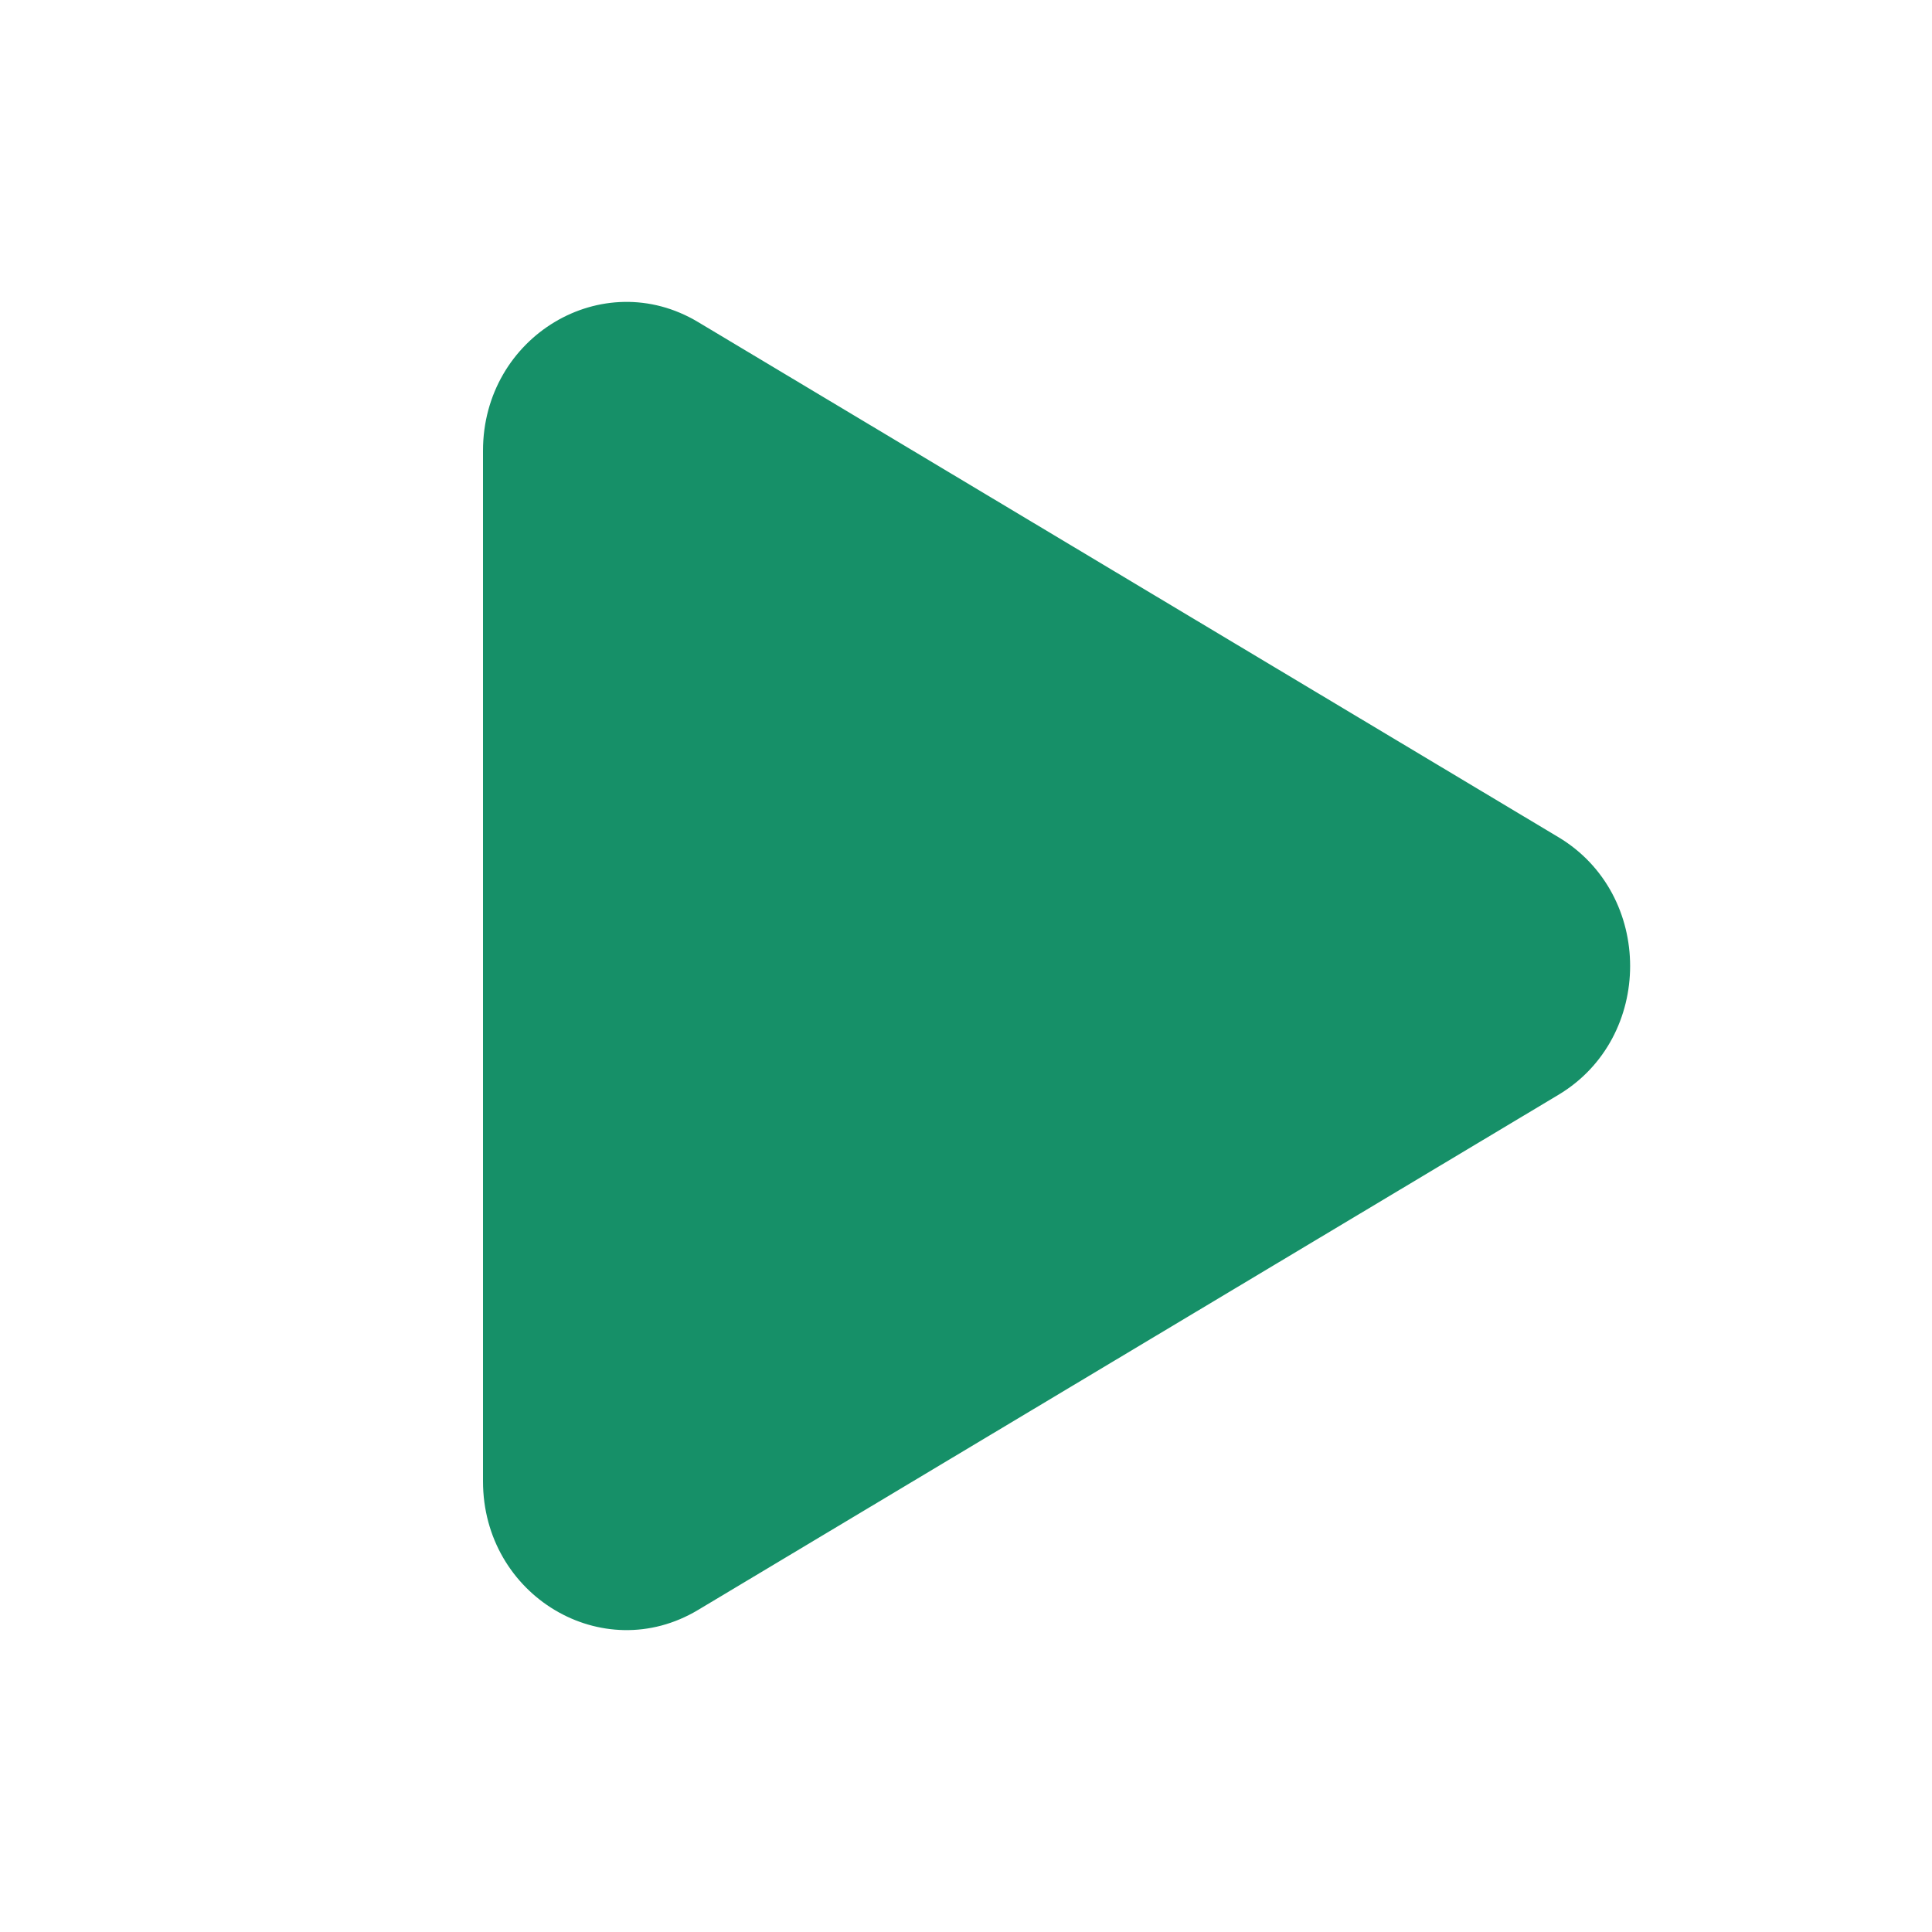 <svg width="16" height="16" viewBox="0 0 16 16" fill="none" xmlns="http://www.w3.org/2000/svg">
<path fill-rule="evenodd" clip-rule="evenodd" d="M12.906 6.933C13.698 7.407 13.698 8.593 12.906 9.067L5.781 13.333C4.99 13.807 4 13.215 4 12.267L4 3.733C4 2.785 4.99 2.193 5.781 2.667L12.906 6.933Z" fill="#169068"/>
</svg>
